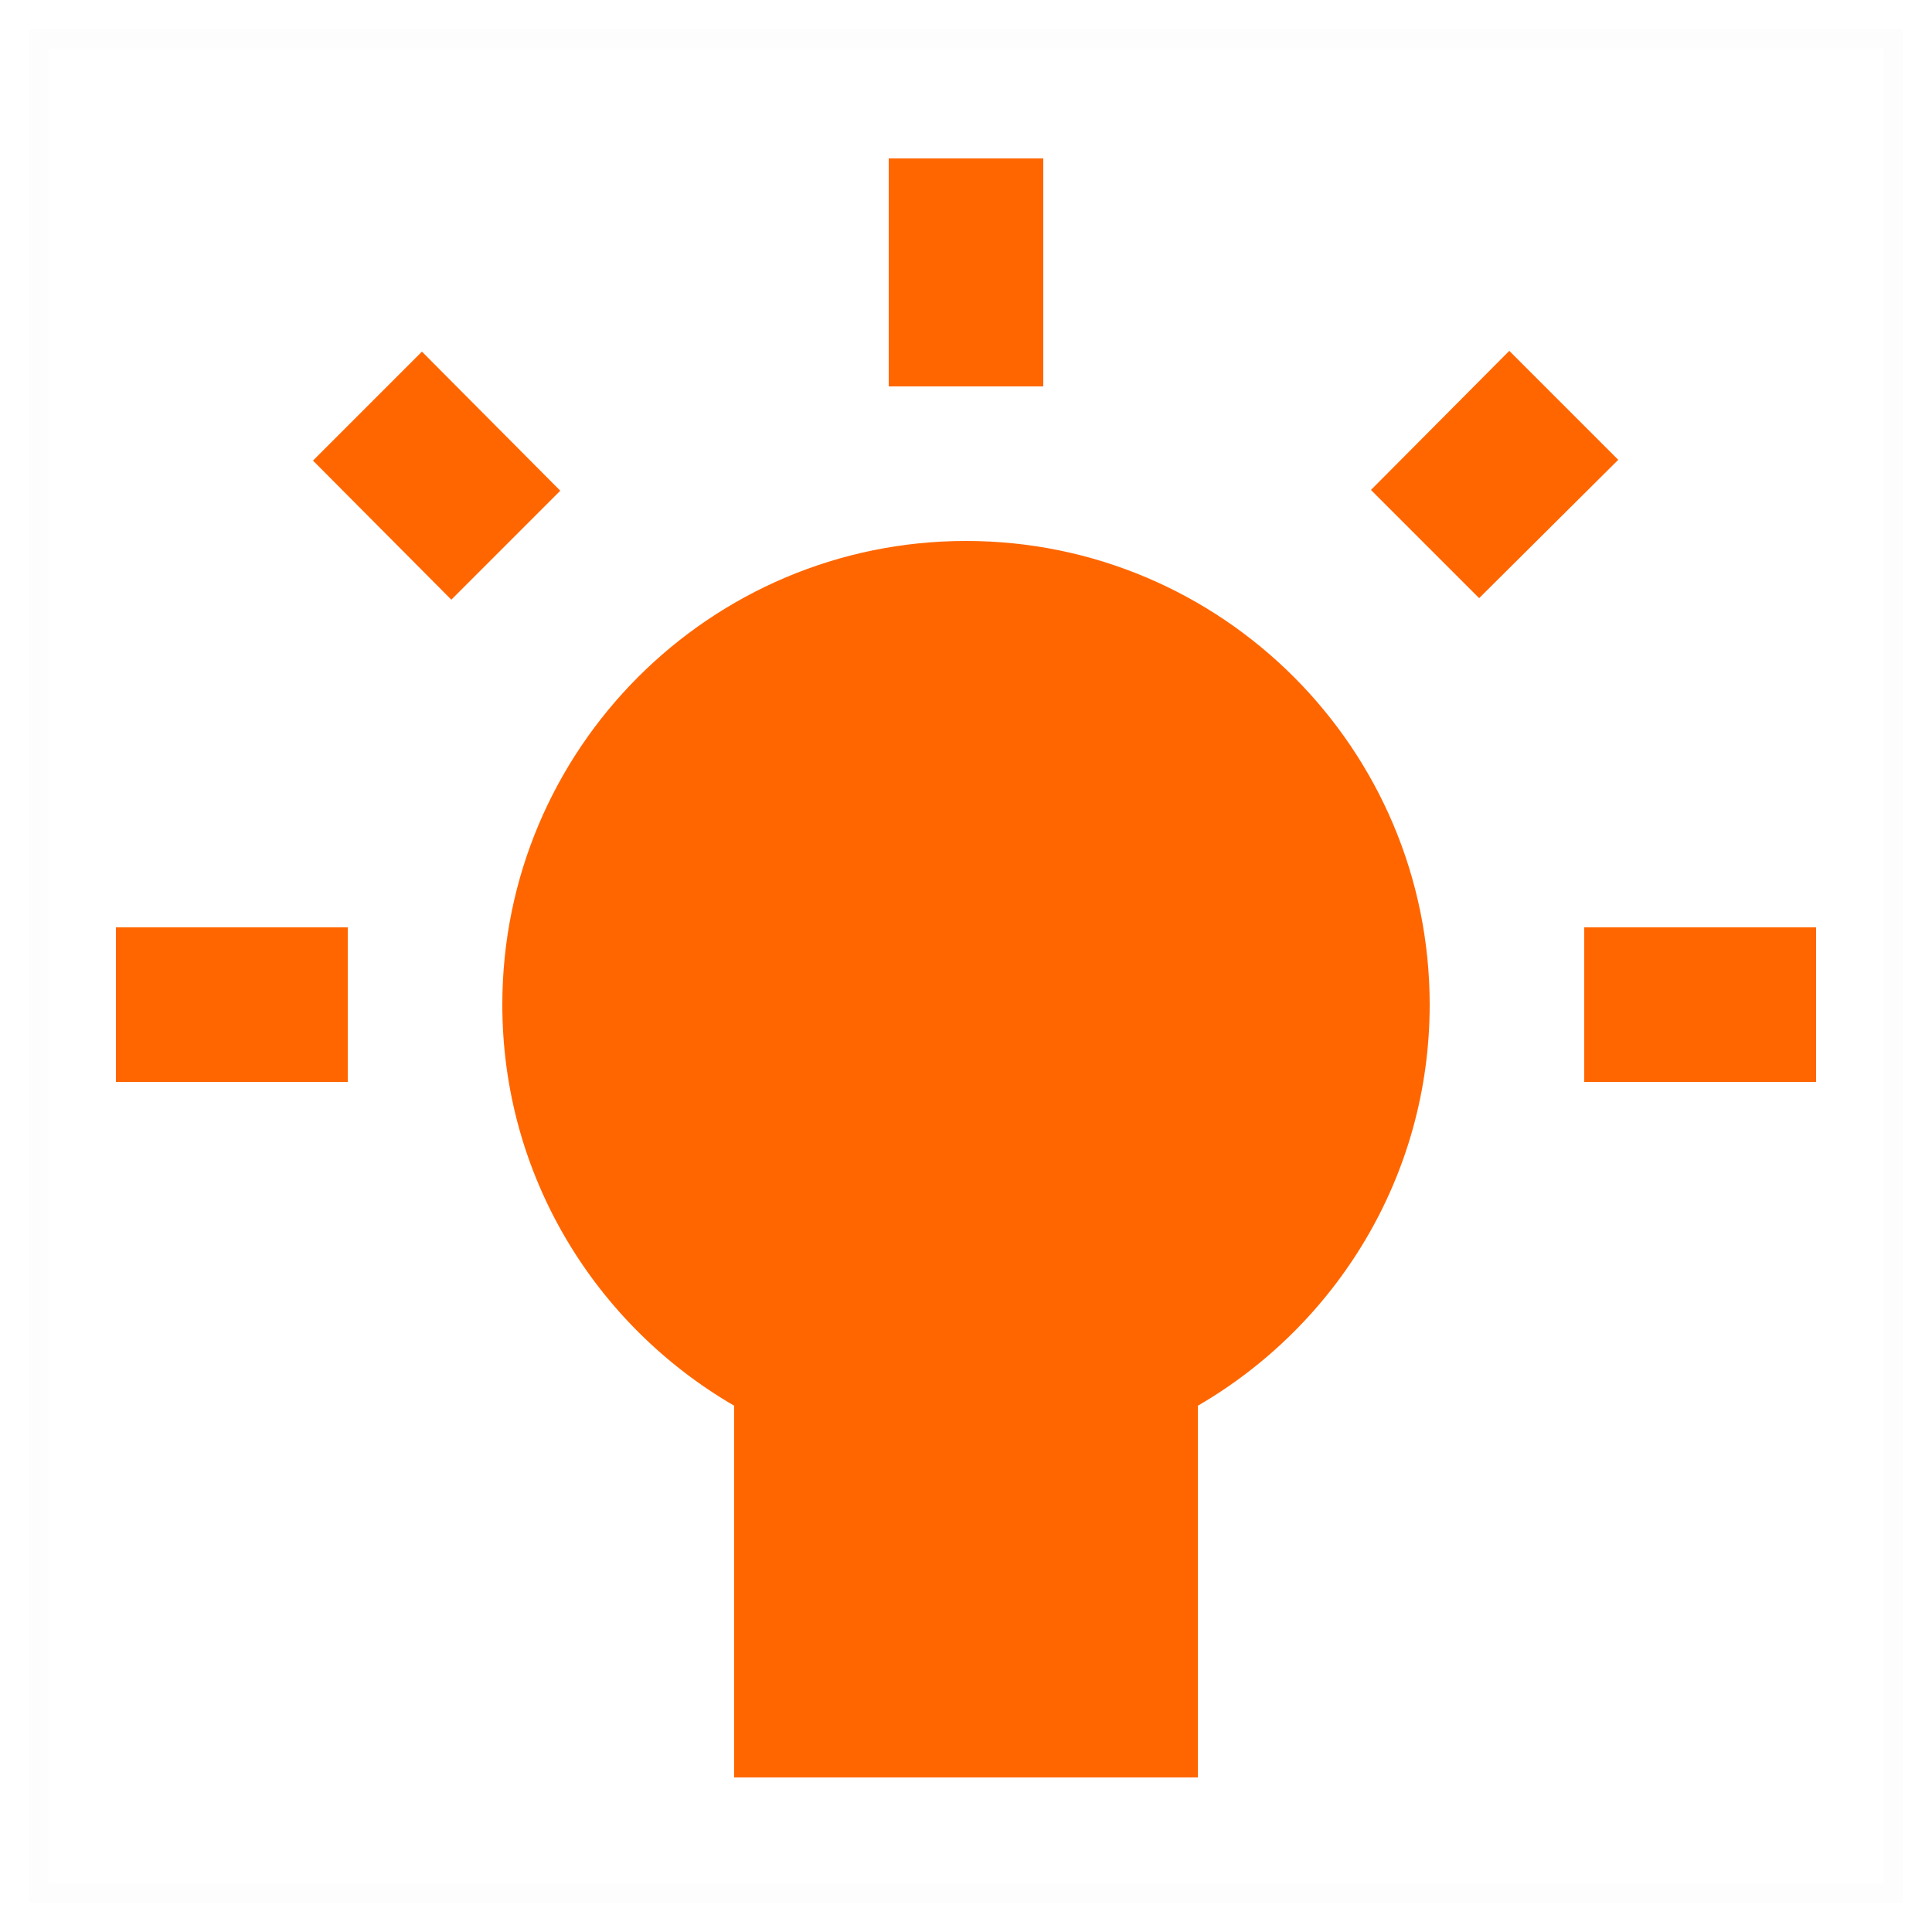 <?xml version="1.0" encoding="UTF-8"?>
<svg width="50px" height="50px" viewBox="0 0 50 50" version="1.1" xmlns="http://www.w3.org/2000/svg" xmlns:xlink="http://www.w3.org/1999/xlink">
    <!-- Generator: Sketch 46.1 (44463) - http://www.bohemiancoding.com/sketch -->
    <title>ic_tips</title>
    <desc>Created with Sketch.</desc>
    <defs></defs>
    <g id="weekly-report" stroke="none" stroke-width="1" fill="none" fill-rule="evenodd">
        <g id="完整版" transform="translate(-79, -865)">
            <g id="点评" transform="translate(40, 826)">
                <g id="ic_tips" transform="translate(64, 64) scale(1, -1) translate(-64, -64) translate(40, 40)">
                    <polygon id="Stroke-1" stroke-opacity="0.008" stroke="#000000" stroke-width="0.5" points="0 0 48 0 48 48 0 48"></polygon>
                    <path d="M7.1,37.08 L9.92,39.9 L13.5,36.3 L10.68,33.48 L7.1,37.08 L7.1,37.08 Z M22,44.9 L26,44.9 L26,39 L22,39 L22,44.9 Z M8,21 L2,21 L2,25 L8,25 L8,21 Z M30,12.62 L30,3 L18,3 L18,12.62 C14.42,14.7 12,18.56 12,23 C12,29.62 17.38,35 24,35 C30.62,35 36,29.62 36,23 C36,18.56 33.58,14.7 30,12.62 Z M40,21 L40,25 L46,25 L46,21 L40,21 Z M34.48,36.32 L38.06,39.92 L40.88,37.1 L37.28,33.52 L34.48,36.32 L34.48,36.32 Z" id="Fill-2" fill="#FF6600"></path>
                </g>
            </g>
        </g>
    </g>
</svg>